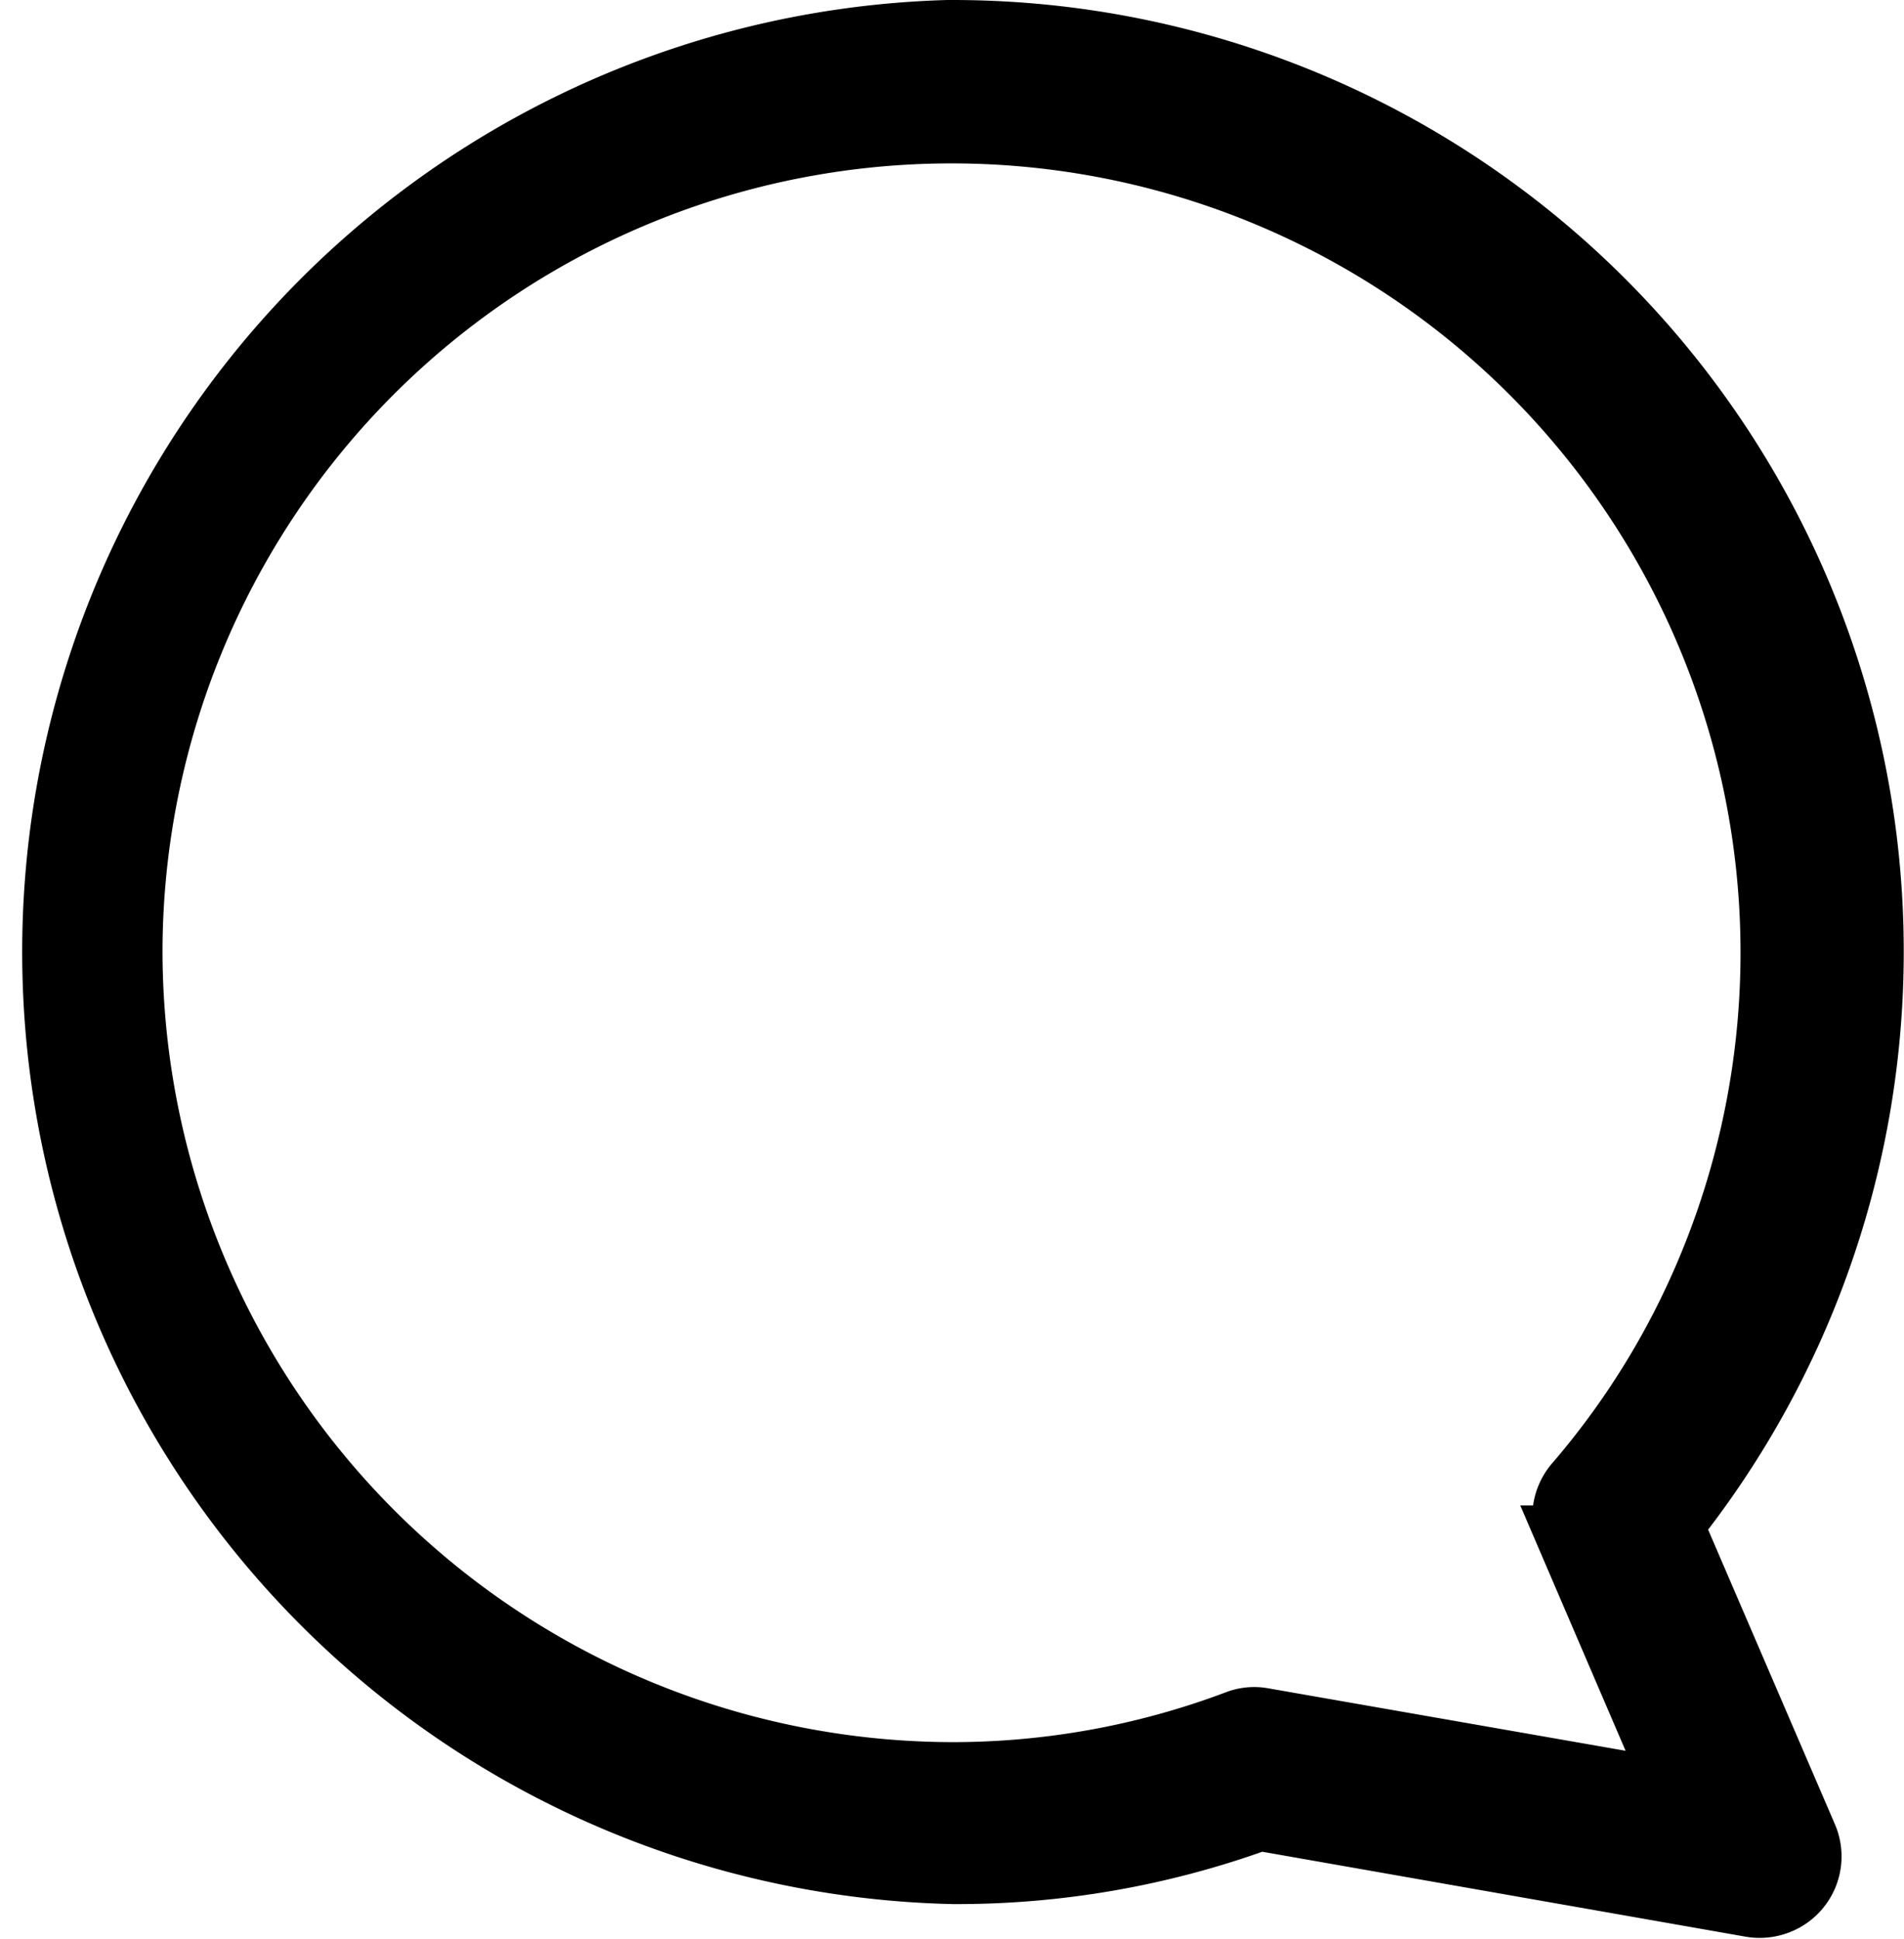 <svg xmlns="http://www.w3.org/2000/svg" width="12.184" height="12.401" viewBox="0 0 12.184 12.401">
    <g>
        <g>
            <g>
                <path stroke="#000" stroke-width="0.4px" d="M9.23 0h.019a5.887 5.887 0 0 1 4.617 9.555l.858 1.993a.32.32 0 0 1-.167.421.327.327 0 0 1-.183.023l-3.148-.553a5.672 5.672 0 0 1-1.961.341A5.892 5.892 0 0 1 9.23 0zm.032 11.144a5.161 5.161 0 0 0 1.817-.331.308.308 0 0 1 .17-.016l2.649.463-.7-1.63a.323.323 0 0 1 .051-.338 5.14 5.14 0 0 0 .894-1.485A5.249 5.249 0 1 0 4.006 5.864v.019a5.264 5.264 0 0 0 5.257 5.261z" transform="translate(.2 .2) translate(-3.366)"/>
            </g>
        </g>
    </g>
</svg>
